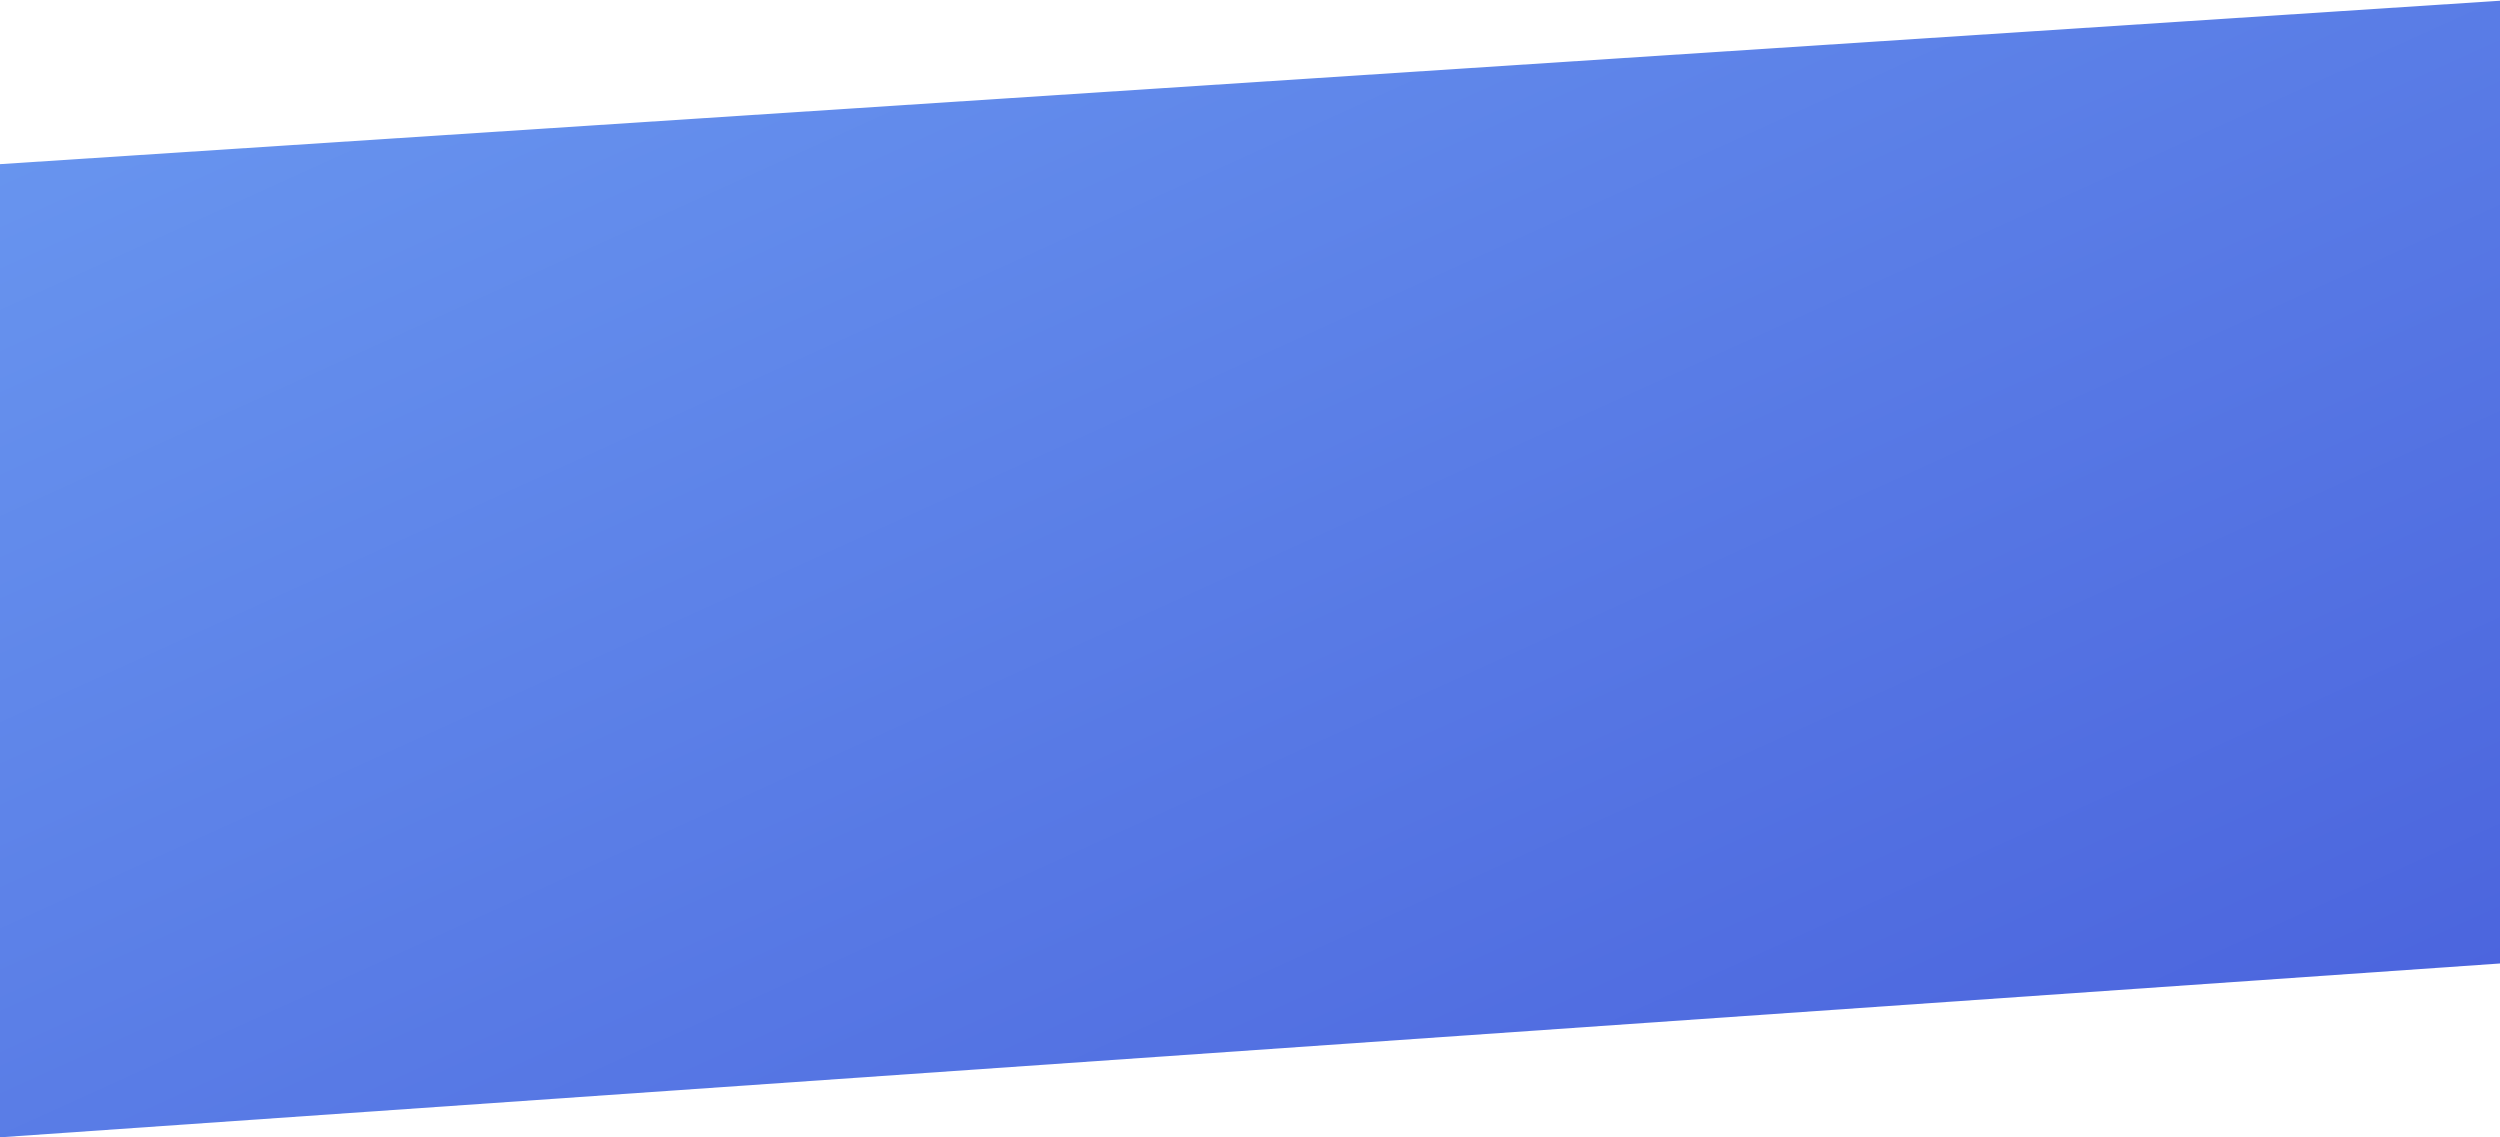 <svg width="1919" height="873" viewBox="0 0 1919 873" fill="none" xmlns="http://www.w3.org/2000/svg">
<path d="M0 126L1920 0.5V739.5L0 873L0 126Z" fill="url(#paint0_linear)"/>
<defs>
<linearGradient id="paint0_linear" x1="0" y1="0.5" x2="655.716" y2="1443.45" gradientUnits="userSpaceOnUse">
<stop stop-color="#6A98F0"/>
<stop offset="1" stop-color="#4961DC"/>
</linearGradient>
</defs>
</svg>
